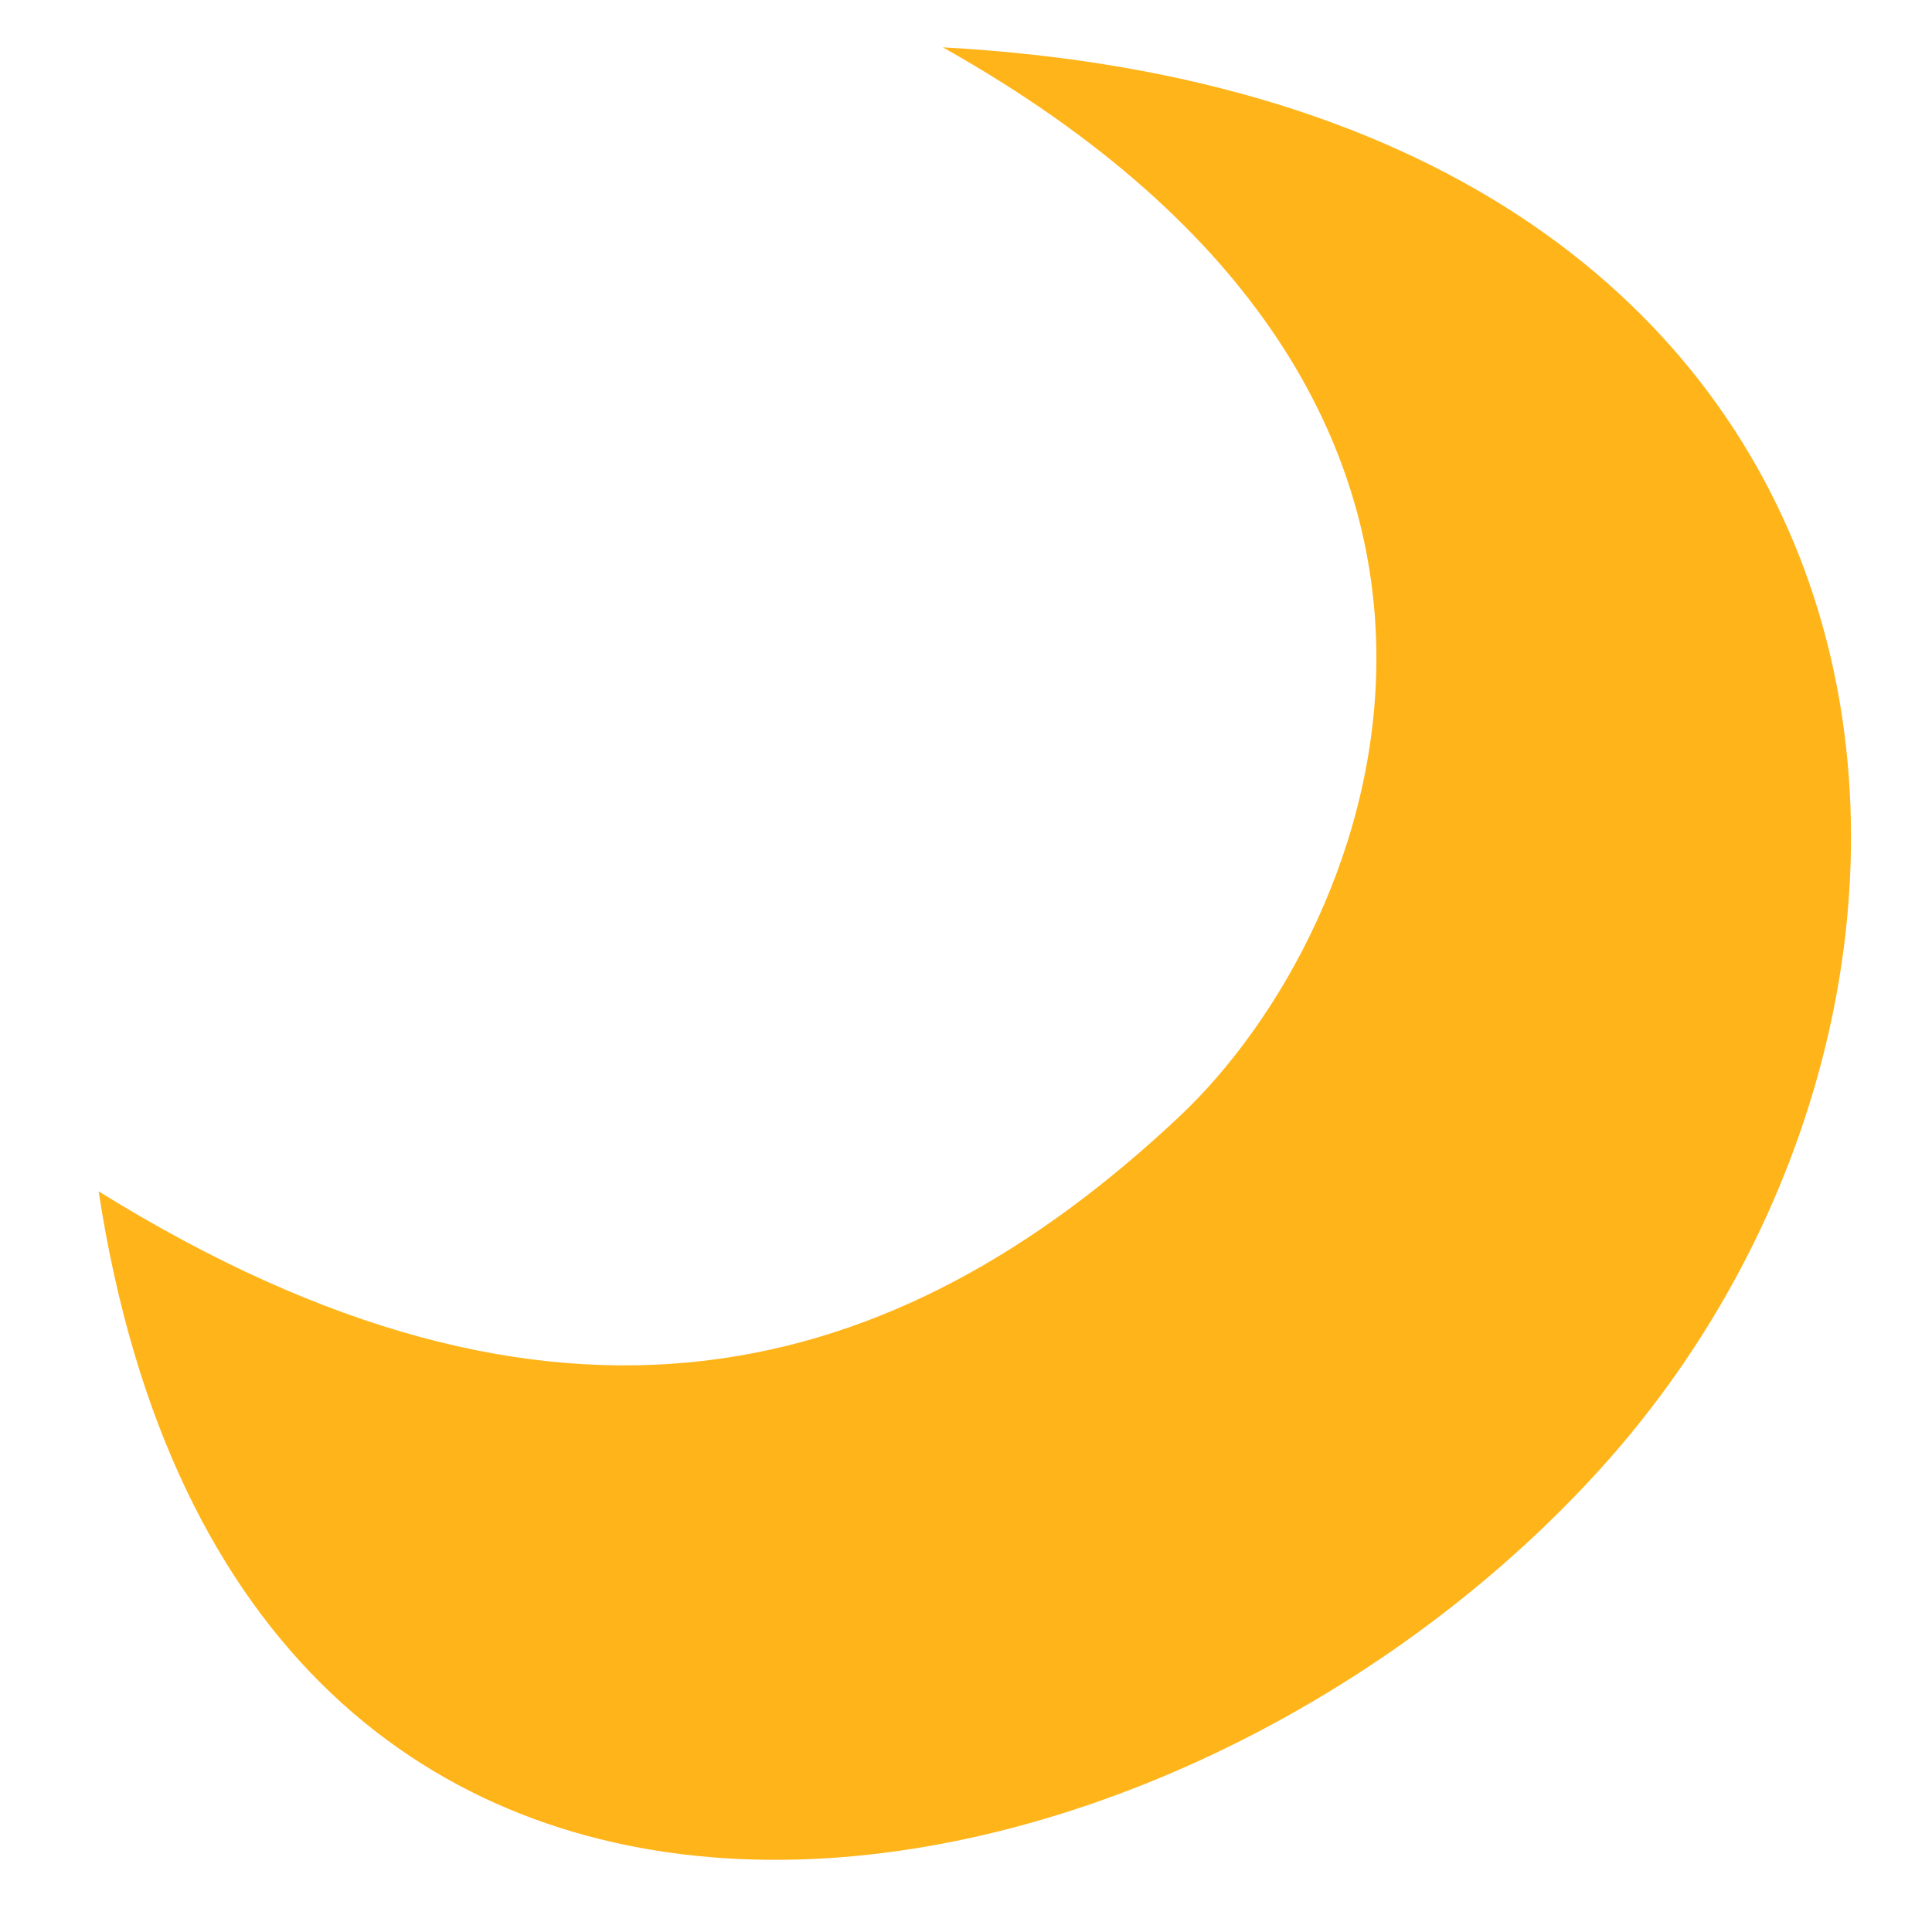 <?xml version="1.0" encoding="UTF-8" standalone="no"?>
<!-- Created with Inkscape (http://www.inkscape.org/) -->

<svg
   width="512"
   height="512"
   viewBox="0 0 135.467 135.467"
   version="1.1"
   id="svg1"
   inkscape:version="1.4 (86a8ad7, 2024-10-11)"
   sodipodi:docname="moon.svg"
   xmlns:inkscape="http://www.inkscape.org/namespaces/inkscape"
   xmlns:sodipodi="http://sodipodi.sourceforge.net/DTD/sodipodi-0.dtd"
   xmlns="http://www.w3.org/2000/svg"
   xmlns:svg="http://www.w3.org/2000/svg">
  <sodipodi:namedview
     id="namedview1"
     pagecolor="#505050"
     bordercolor="#eeeeee"
     borderopacity="1"
     inkscape:showpageshadow="0"
     inkscape:pageopacity="0"
     inkscape:pagecheckerboard="0"
     inkscape:deskcolor="#505050"
     inkscape:document-units="px"
     inkscape:zoom="0.95654297"
     inkscape:cx="273.3803"
     inkscape:cy="256.65339"
     inkscape:window-width="2560"
     inkscape:window-height="1494"
     inkscape:window-x="-11"
     inkscape:window-y="-11"
     inkscape:window-maximized="1"
     inkscape:current-layer="layer1" />
  <defs
     id="defs1" />
  <g
     inkscape:label="Layer 1"
     inkscape:groupmode="layer"
     id="layer1">
    <path
       style="fill:#ffb41a;fill-opacity:1;stroke-width:0.437;stroke-linecap:square;stroke-miterlimit:12.9"
       d="M 66.108,3.319 C 136.642,7.192 143.004,68.874 112.301,102.897 81.598,136.919 16.873,148.536 6.915,83.534 39.001,103.45 62.76,97.051 82.705,78.279 96.811,65.002 110.918,28.49 66.108,3.319 Z"
       id="path9"
       sodipodi:nodetypes="cscsc" />
  </g>
</svg>
